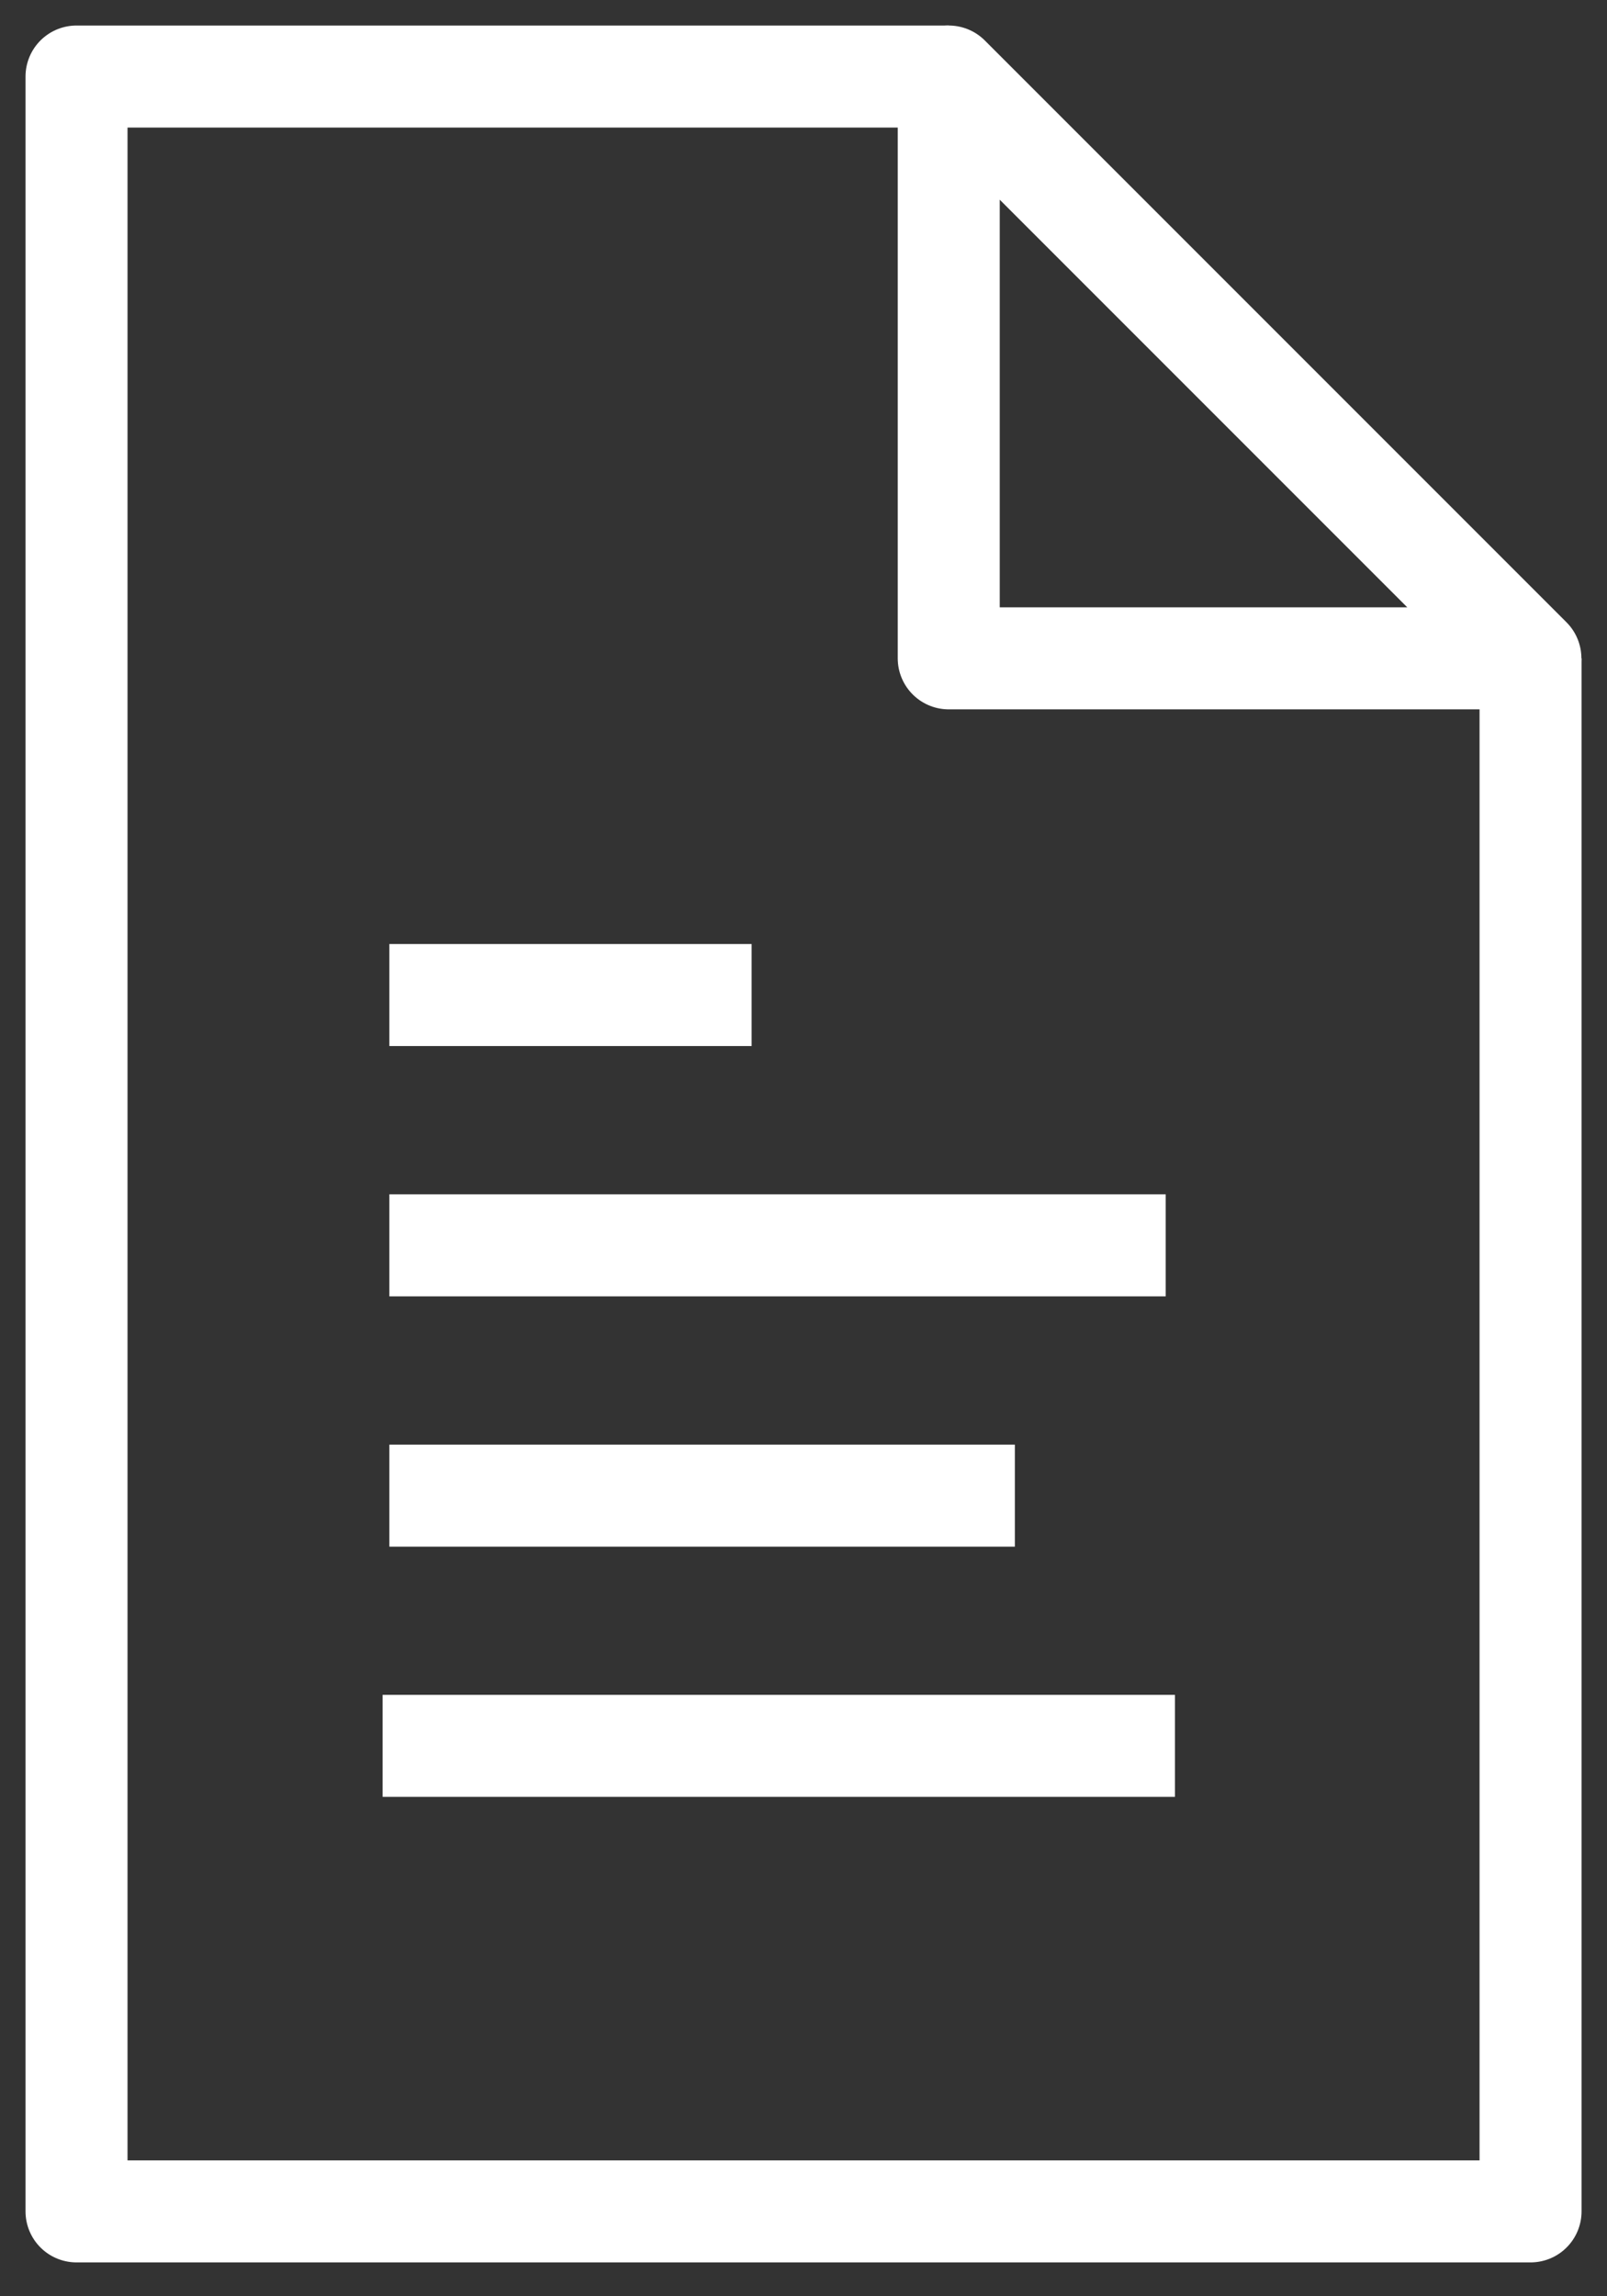 <svg width="21" height="30" viewBox="0 0 21 30" fill="none" xmlns="http://www.w3.org/2000/svg">
<rect x="0" y="0" width="21" height="30" fill="#333333" stroke="none"/>
<path d="M12.398 1V8.601H19.999L12.398 1Z" stroke="white" stroke-width="1.333" stroke-linejoin="round"/>
<path d="M12.401 1H1V28.891H20.001V8.601" stroke="white" stroke-width="1.333" stroke-linejoin="round"/>
<path d="M5.088 16.27H15.233" stroke="white" stroke-width="1.333" stroke-linejoin="round"/>
<path d="M5 22.809H15.354" stroke="white" stroke-width="1.333" stroke-linejoin="round"/>
<path d="M5.088 13H9.822" stroke="white" stroke-width="1.333" stroke-linejoin="round"/>
<path d="M5.088 19.54H13.262" stroke="white" stroke-width="1.333" stroke-linejoin="round"/>
</svg>
